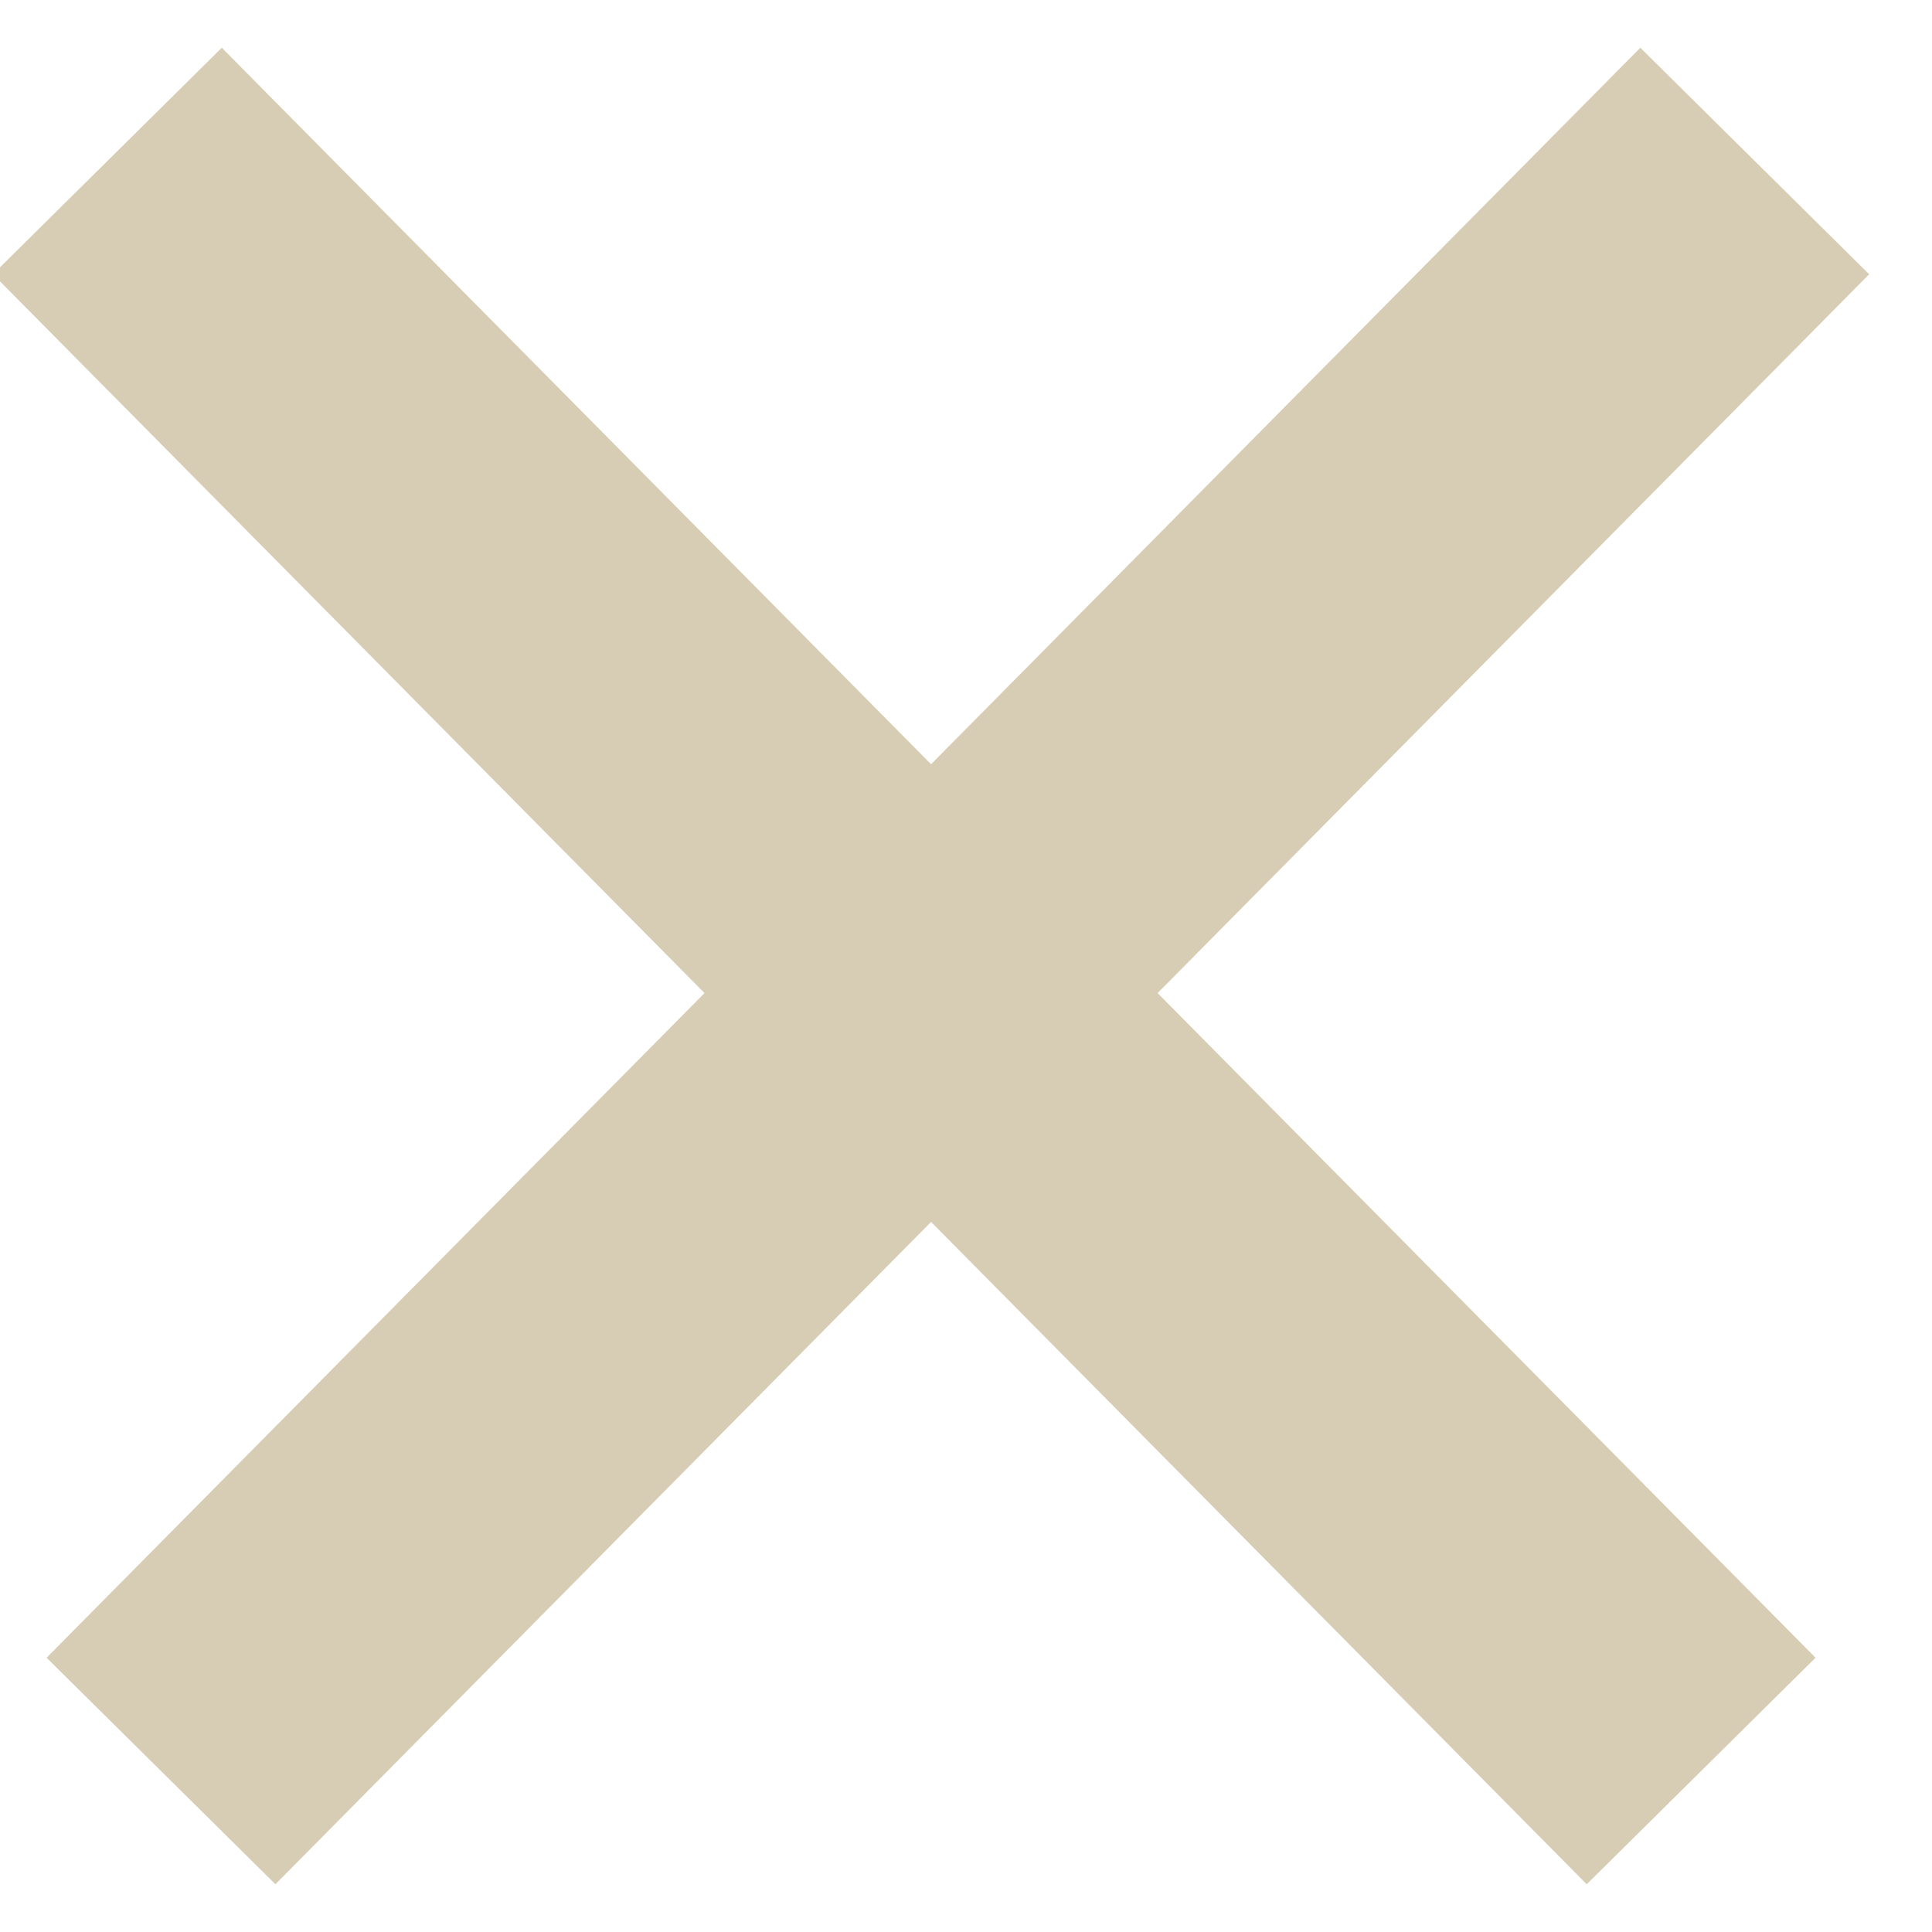 <svg xmlns="http://www.w3.org/2000/svg" width="12" height="12" viewBox="0 0 12 12">
    <g fill="none" fill-rule="evenodd" stroke="#D6CDB4" stroke-width="2">
        <path d="M.667 0L10.566 10M10.899 0L1 10" transform="translate(0 1)"/>
    </g>
</svg>
